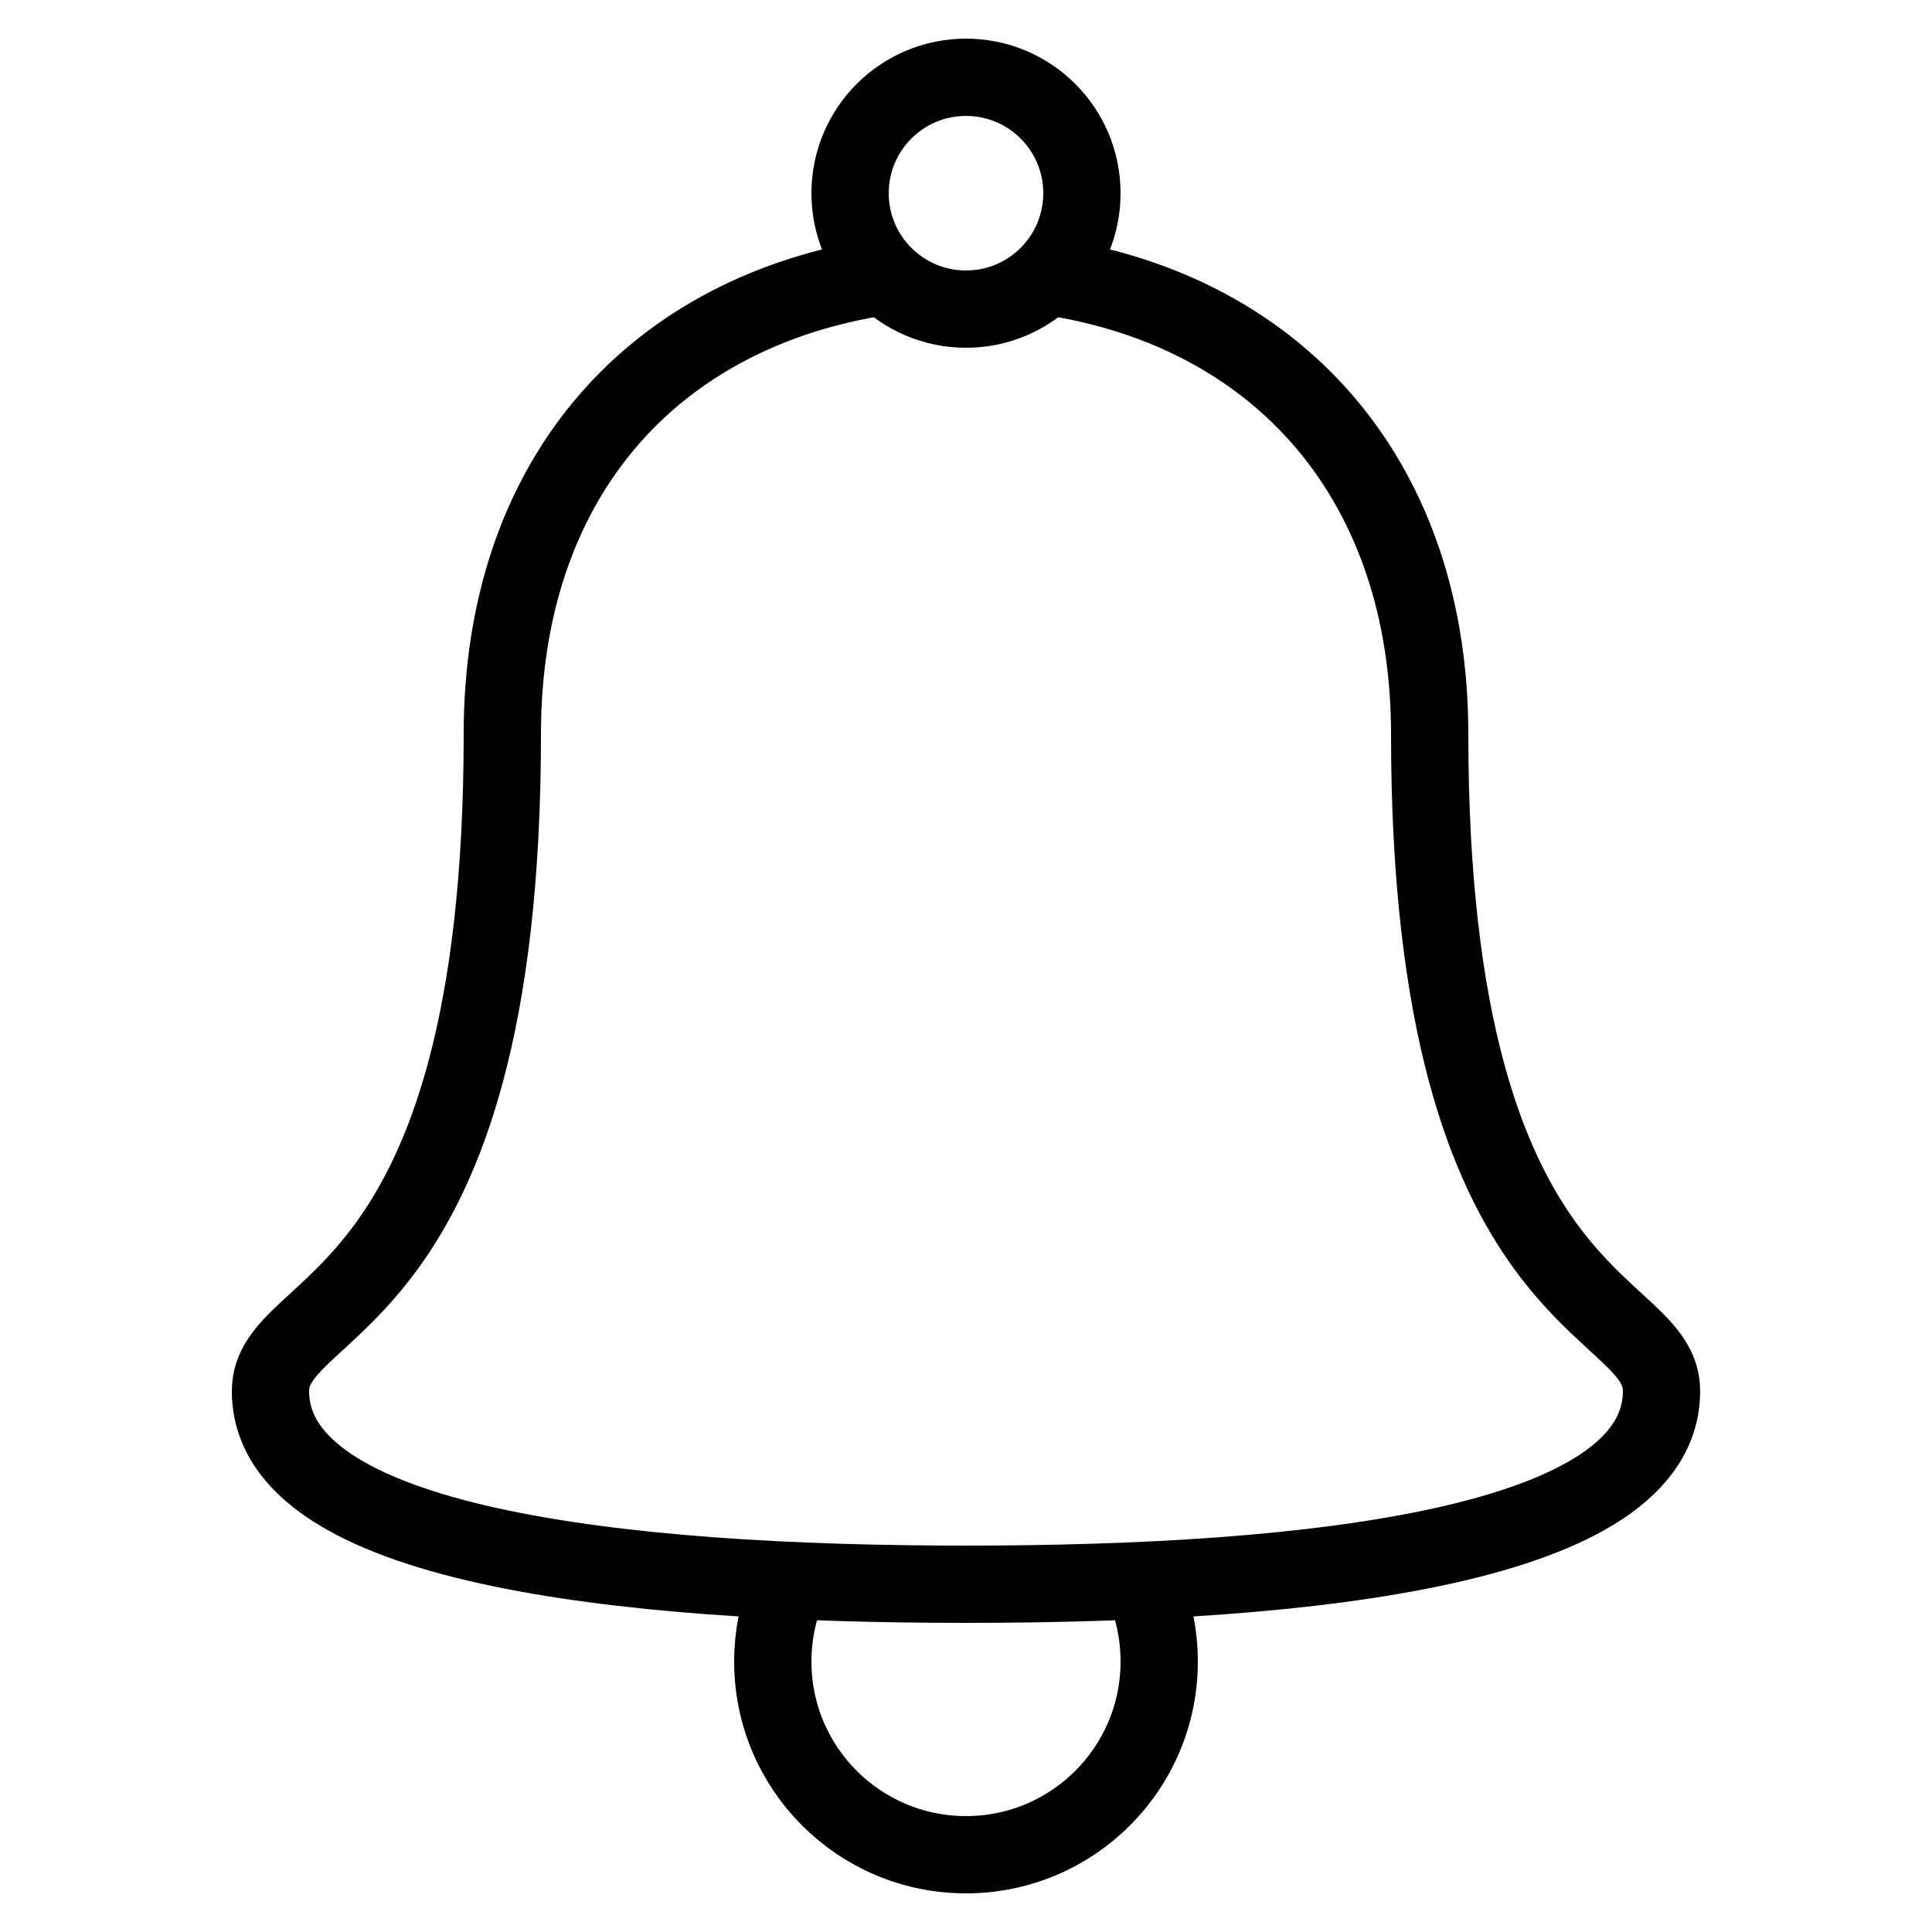 <?xml version="1.0" encoding="iso-8859-1"?>
<!-- Generator: Adobe Illustrator 21.1.0, SVG Export Plug-In . SVG Version: 6.00 Build 0)  -->
<svg xmlns="http://www.w3.org/2000/svg" xmlns:xlink="http://www.w3.org/1999/xlink" version="1.1" id="&#1057;&#1083;&#1086;&#1081;_1" x="0px" y="0px" viewBox="0 0 50 50" style="enable-background:new 0 0 50 50;" xml:space="preserve" width="50px" height="50px">
<path style="fill:none;stroke:#000000;stroke-width:2;stroke-miterlimit:10;" d="M22.58,7.201C16.761,8.198,13,12.5,13,19  c0,15.125-6,14.564-6,17c0,4,9,5,18,5s18-1,18-5c0-2.436-6-1.875-6-17c0-6.5-3.822-10.877-9.723-11.823"/>
<circle style="fill:none;stroke:#000000;stroke-width:2;stroke-miterlimit:10;" cx="25" cy="5" r="3"/>
<path style="fill:none;stroke:#000000;stroke-width:2;stroke-miterlimit:10;" d="M29.585,41.003C29.852,41.615,30,42.29,30,43  c0,2.762-2.238,5-5,5s-5-2.238-5-5c0-0.663,0.129-1.296,0.364-1.875"/>
</svg>
